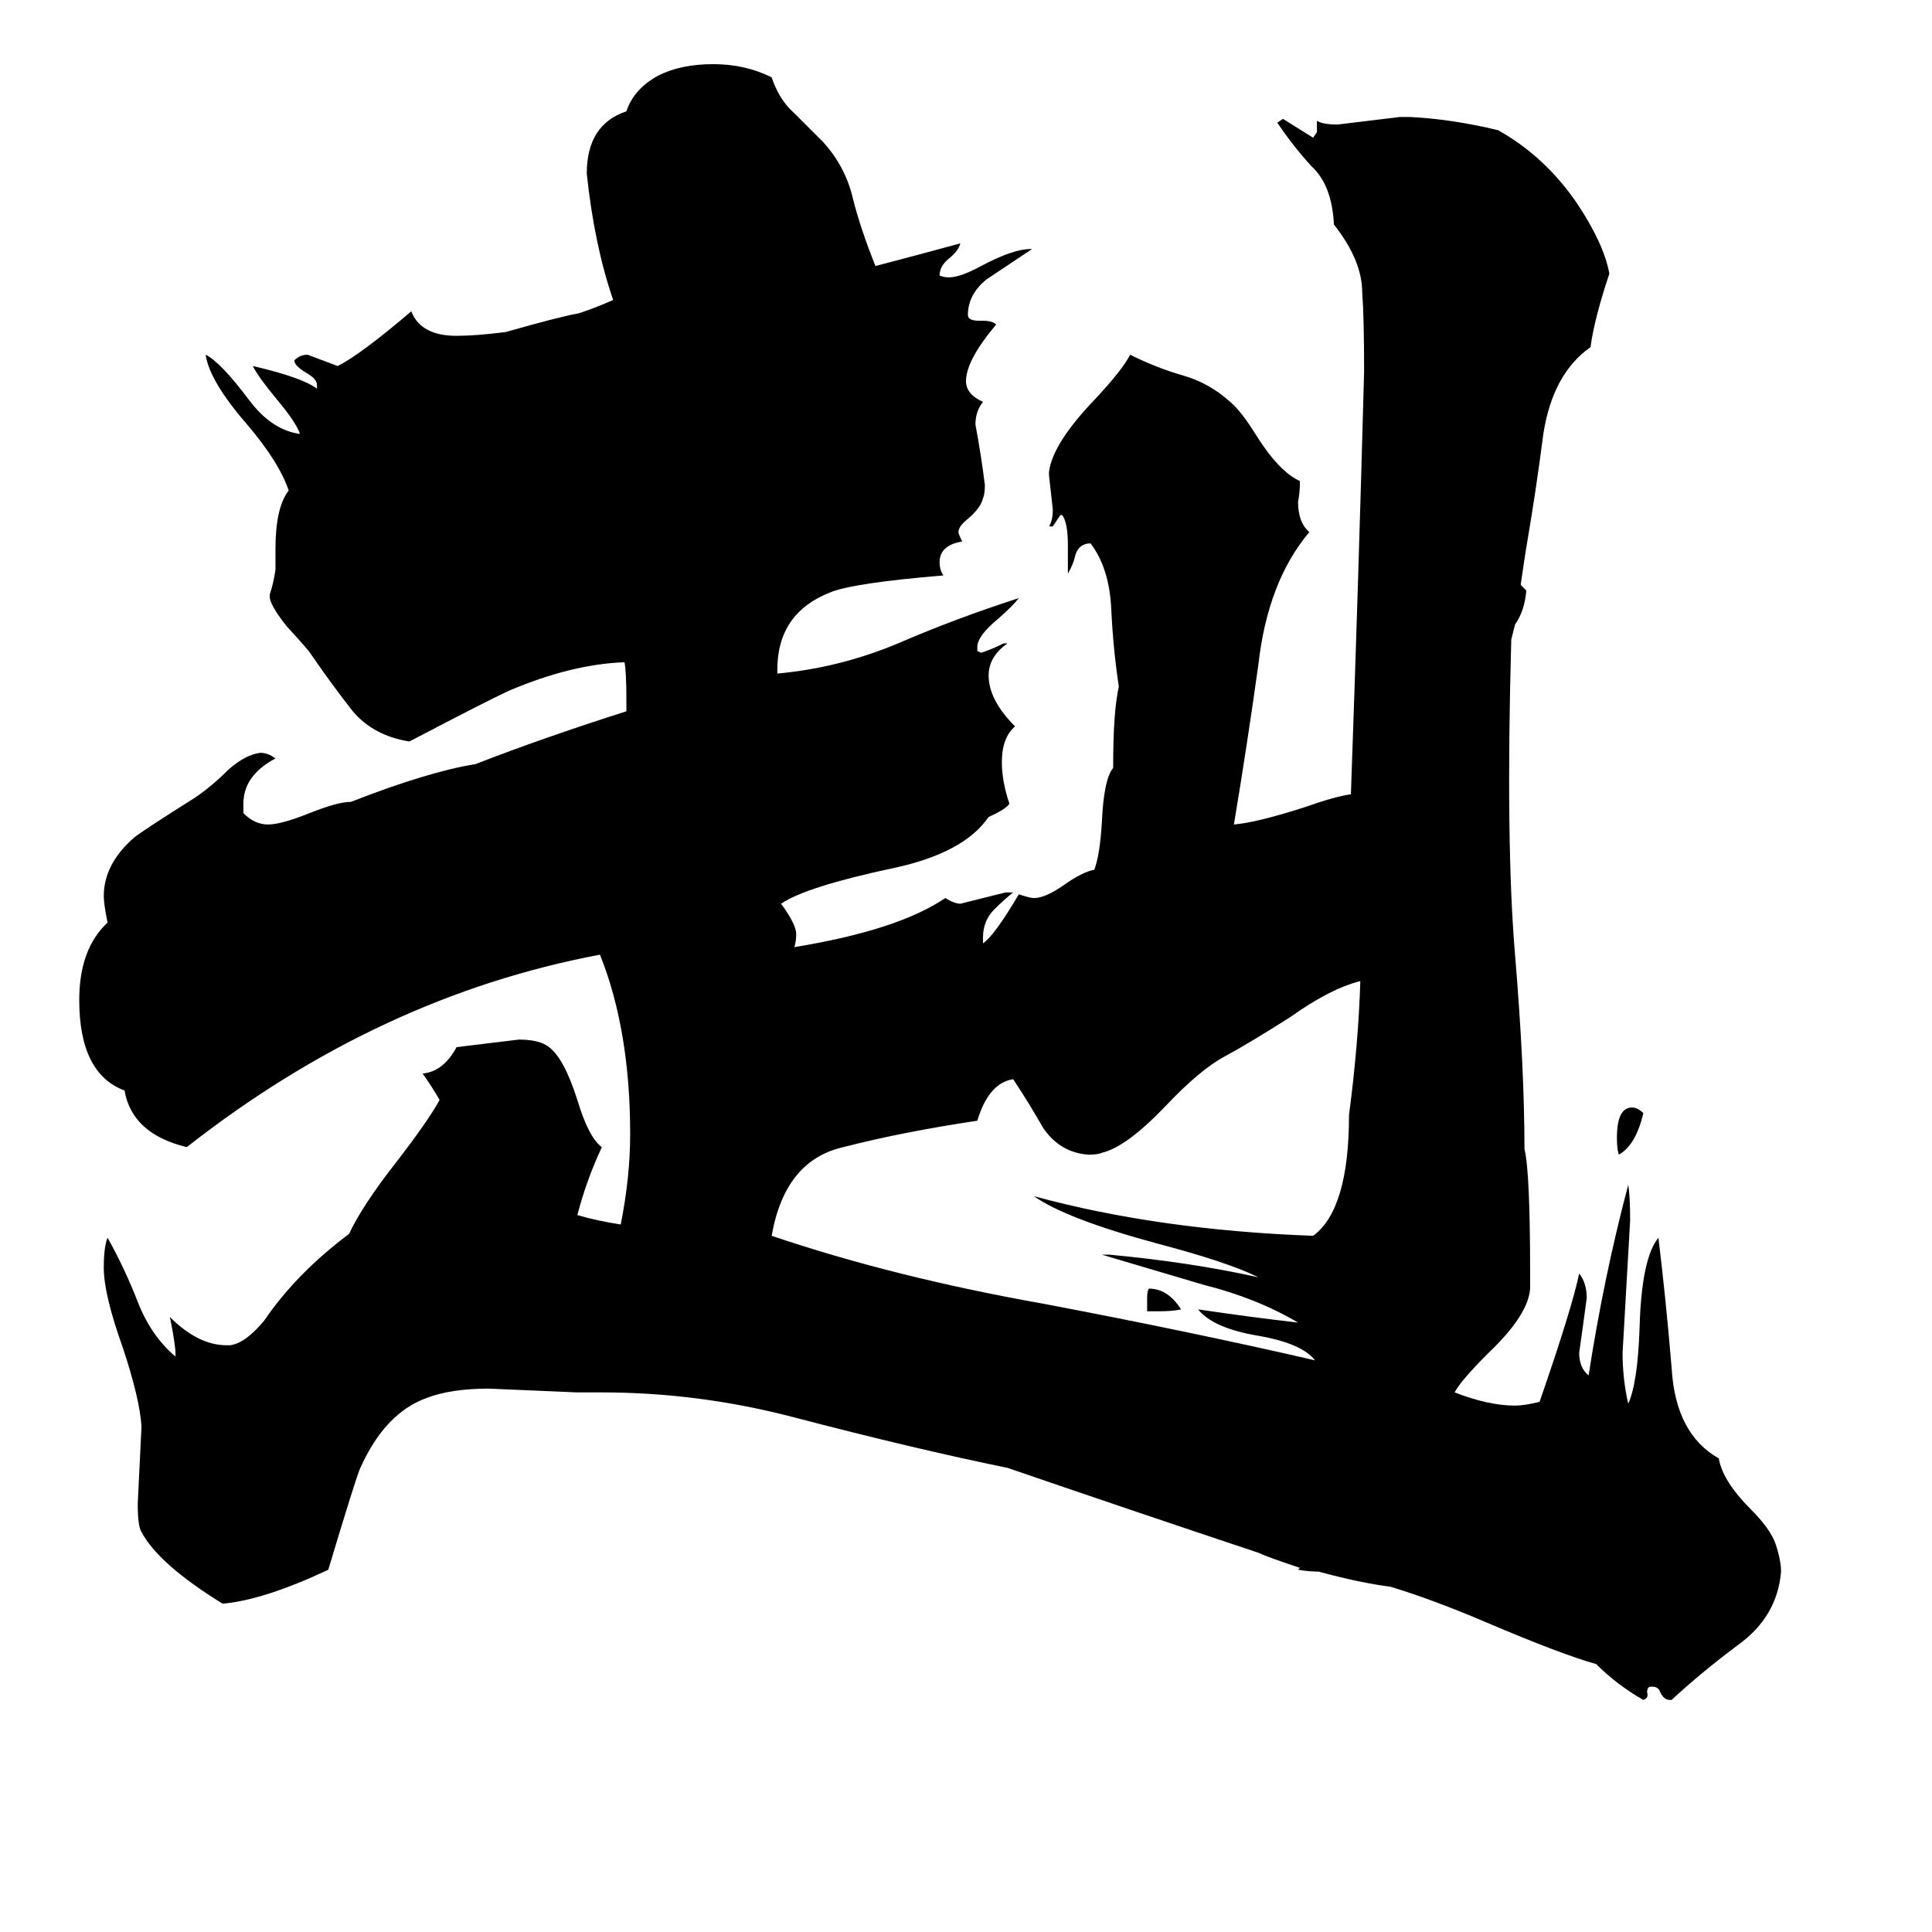 <svg xmlns="http://www.w3.org/2000/svg" viewBox="0 -800 1024 1024">
	<path fill="#000000" d="M809 -510Q808 -504 806 -490Q808 -488 809 -487Q808 -476 803 -469Q802 -465 801 -461Q798 -353 803 -294Q808 -234 808 -191Q811 -179 811 -125V-117Q810 -103 789 -83Q774 -68 771 -62Q789 -55 803 -55Q808 -55 816 -57Q833 -106 837 -125Q841 -120 841 -112Q839 -97 837 -83Q837 -75 842 -71Q850 -123 863 -172Q864 -166 864 -153Q862 -118 860 -83Q860 -69 863 -56Q868 -67 869 -96Q870 -133 879 -144Q883 -111 886 -75Q888 -40 911 -27Q913 -15 928 0Q938 10 941 18Q944 27 944 33Q942 57 921 72Q901 87 886 101H885Q882 101 880 97Q879 94 876 94H875Q873 94 873 97Q874 100 871 101Q857 93 846 82Q828 77 788 60Q760 48 737 41Q721 39 699 33Q694 33 688 32L689 31Q671 25 667 23Q601 1 534 -22Q485 -32 420 -49Q370 -62 319 -62H306Q283 -63 259 -64Q239 -64 226 -59Q204 -51 191 -22Q189 -18 174 32Q140 48 118 50Q84 29 75 12Q73 9 73 -3Q74 -23 75 -44Q74 -59 65 -86Q55 -114 55 -128Q55 -139 57 -144Q66 -128 73 -110Q80 -92 93 -81V-84Q92 -93 90 -102Q105 -87 120 -87H122Q130 -88 140 -100Q157 -125 185 -146Q192 -161 210 -184Q227 -206 233 -217Q229 -224 224 -231Q235 -232 242 -245Q259 -247 275 -249Q286 -249 291 -245Q299 -239 306 -217Q312 -197 319 -192Q311 -175 306 -156Q316 -153 329 -151Q334 -176 334 -199Q334 -254 318 -294Q201 -272 99 -192Q70 -199 66 -222Q42 -231 42 -270Q42 -297 57 -311Q55 -321 55 -325Q55 -342 71 -356Q76 -360 103 -377Q112 -383 121 -392Q130 -400 138 -401Q142 -401 146 -398Q129 -389 129 -374V-369Q135 -363 142 -363Q149 -363 164 -369Q179 -375 186 -375Q227 -391 252 -395Q288 -409 332 -423V-429Q332 -444 331 -449Q303 -448 270 -434Q259 -429 217 -407Q198 -410 187 -423Q176 -437 165 -453Q164 -455 152 -468Q144 -478 143 -483V-485Q145 -491 146 -498V-509Q146 -531 153 -540Q148 -555 131 -575Q111 -598 109 -612Q117 -608 132 -588Q144 -572 159 -570Q157 -576 147 -588Q137 -600 134 -606Q160 -600 168 -594V-596Q168 -599 163 -602Q156 -606 156 -609Q159 -612 163 -612Q171 -609 179 -606Q191 -612 218 -635Q223 -622 242 -622Q252 -622 268 -624Q296 -632 307 -634Q316 -637 325 -641Q315 -670 311 -708Q311 -734 332 -741Q336 -753 349 -760Q361 -766 378 -766Q395 -766 409 -759Q413 -747 421 -740Q428 -733 436 -725Q448 -712 452 -695Q456 -679 464 -659Q487 -665 509 -671Q508 -667 503 -663Q498 -659 498 -654Q500 -653 503 -653Q509 -653 520 -659Q537 -668 546 -668H547Q535 -660 523 -652Q513 -644 513 -633Q513 -630 519 -630H521Q526 -630 528 -628Q512 -609 512 -598Q512 -591 521 -587Q517 -582 517 -575Q520 -559 522 -543Q522 -538 521 -536Q520 -531 513 -525Q508 -521 508 -518Q508 -517 510 -513Q498 -511 498 -502Q498 -498 500 -495Q452 -491 440 -486Q412 -475 412 -445V-443Q445 -446 476 -459Q506 -472 540 -483Q537 -479 529 -472Q518 -463 518 -457V-455L520 -454Q526 -456 532 -459H534Q524 -452 524 -442Q524 -429 538 -415Q531 -409 531 -396Q531 -386 535 -374Q533 -371 524 -367Q511 -348 474 -340Q427 -330 414 -321Q422 -310 422 -305Q422 -301 421 -298Q476 -307 501 -324Q506 -321 509 -321Q521 -324 533 -327H537Q532 -323 527 -318Q521 -312 521 -303V-300Q527 -304 540 -326Q546 -324 548 -324Q554 -324 564 -331Q574 -338 580 -339Q583 -347 584 -364Q585 -387 590 -393V-394Q590 -423 593 -436Q590 -456 589 -477Q588 -499 578 -512Q572 -512 570 -506Q569 -501 566 -496V-511Q566 -523 563 -527H562Q560 -524 558 -521H556Q558 -524 558 -530Q557 -539 556 -548V-550Q558 -565 580 -588Q595 -604 599 -612Q613 -605 627 -601Q641 -597 652 -587Q658 -582 666 -569Q678 -550 689 -545Q689 -539 688 -534Q688 -523 694 -518Q672 -492 667 -448Q661 -405 654 -363Q666 -364 691 -372Q708 -378 716 -379Q720 -491 723 -603Q723 -632 722 -645Q722 -662 707 -681Q706 -702 695 -712Q685 -723 677 -735L680 -737Q688 -732 696 -727L698 -730V-736Q701 -734 709 -734Q726 -736 742 -738H747Q769 -737 794 -731Q819 -717 836 -692Q850 -671 853 -655Q845 -631 843 -616Q823 -602 818 -570Q814 -539 809 -510ZM584 -135H588Q631 -131 667 -123Q651 -131 613 -141Q565 -154 548 -166Q614 -148 696 -145Q715 -159 715 -209Q720 -247 721 -280Q705 -276 684 -261Q662 -247 649 -240Q636 -233 618 -214Q597 -192 584 -189Q582 -188 577 -188Q562 -189 553 -202Q545 -216 537 -228Q524 -226 518 -206Q478 -200 447 -192Q416 -185 409 -145Q474 -123 553 -109Q632 -94 697 -79Q690 -88 667 -92Q643 -96 635 -106Q662 -102 688 -99Q666 -112 638 -119Q611 -127 584 -135ZM871 -210Q867 -193 858 -188Q857 -191 857 -197Q857 -213 865 -213Q868 -213 871 -210ZM614 -105H608V-112Q608 -116 609 -117Q619 -117 626 -106Q622 -105 614 -105Z"/>
</svg>